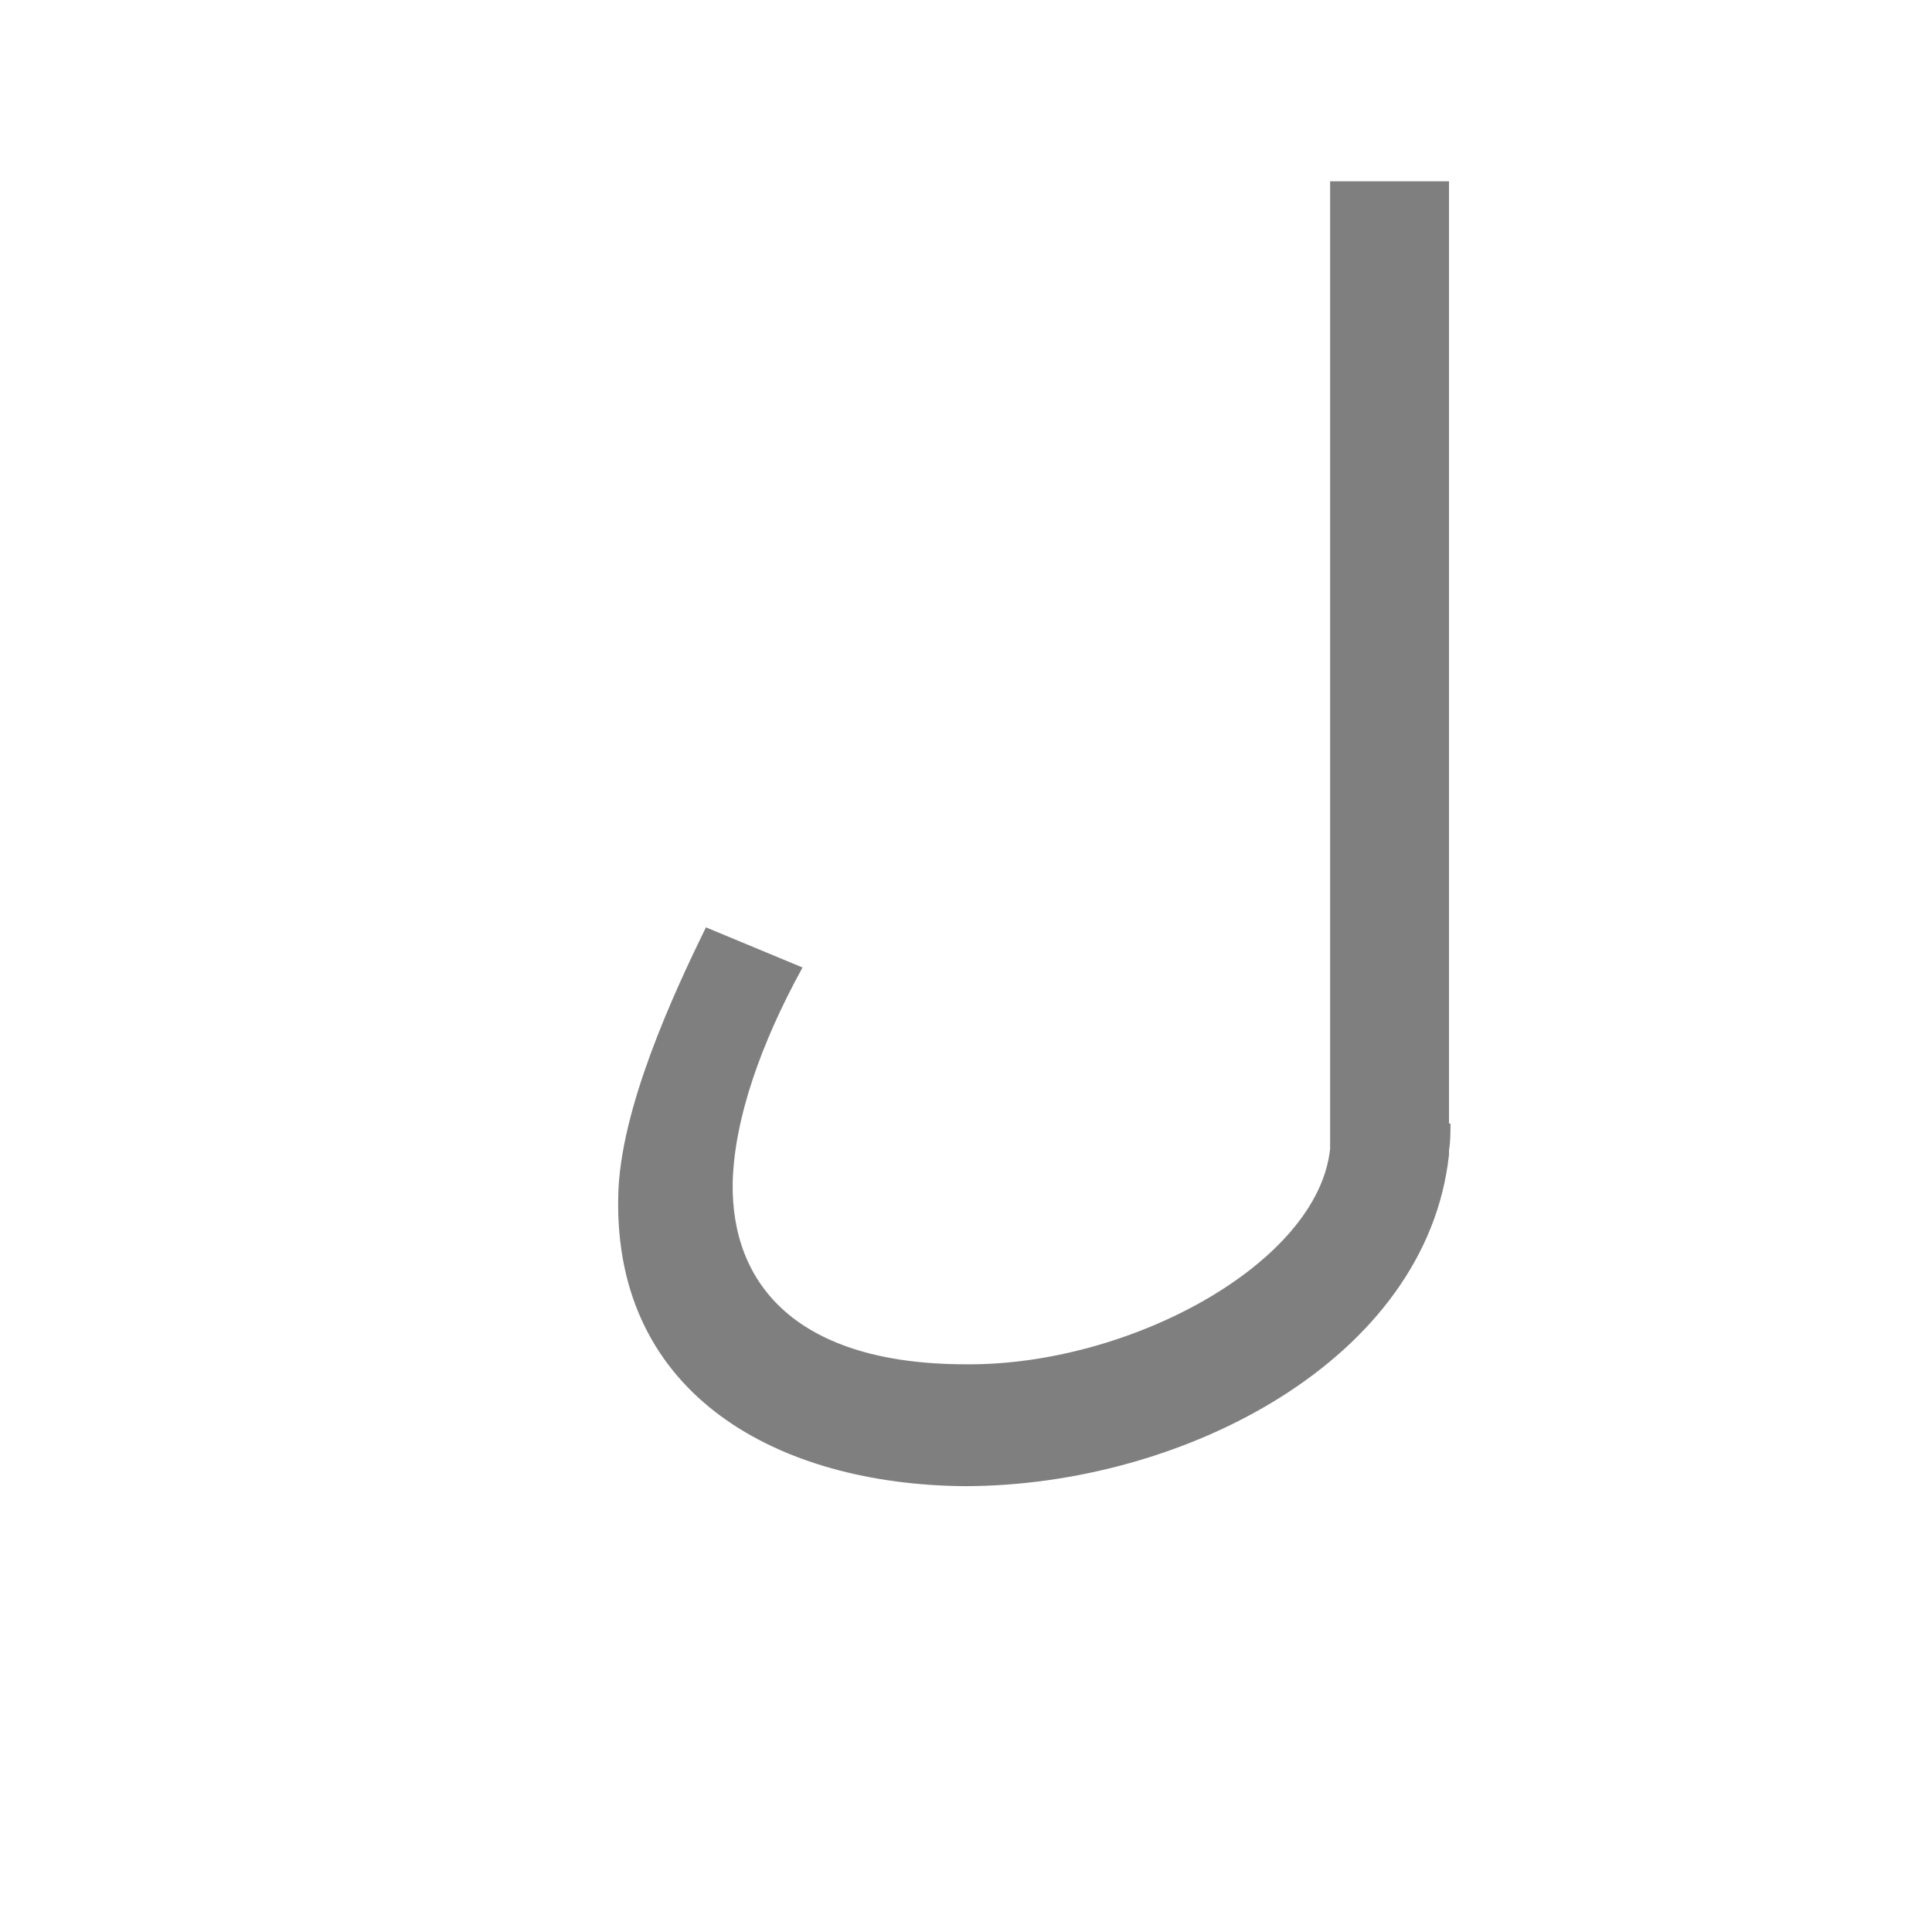<?xml version="1.0" encoding="UTF-8"?>
<!DOCTYPE svg PUBLIC "-//W3C//DTD SVG 1.0//EN" "http://www.w3.org/TR/2001/REC-SVG-20010904/DTD/svg10.dtd">
<!-- Creator: CorelDRAW -->
<svg xmlns="http://www.w3.org/2000/svg" xml:space="preserve" width="1300px" height="1300px" version="1.0" style="shape-rendering:geometricPrecision; text-rendering:geometricPrecision; image-rendering:optimizeQuality; fill-rule:evenodd; clip-rule:evenodd"
viewBox="0 0 1300 1056"
 xmlns:xlink="http://www.w3.org/1999/xlink">
 <defs>
  <style type="text/css">
   <![CDATA[
    .fil0 {fill:black;fill-opacity:0.502}
   ]]>
  </style>
 </defs>
 <g id="_100:master">
  <path class="fil0" d="M975 655c-15,138 -179,223 -326,223 -124,-1 -236,-60 -233,-195 1,-59 38,-138 59,-181l65 27c-28,51 -46,102 -47,145 -1,69 44,122 157,122 110,1 237,-68 245,-145l0 -14 0 -2 0 0 0 -635 80 0 0 634 1 0c0,6 0,12 -1,18l0 3 0 0z"/>
 </g>
</svg>
